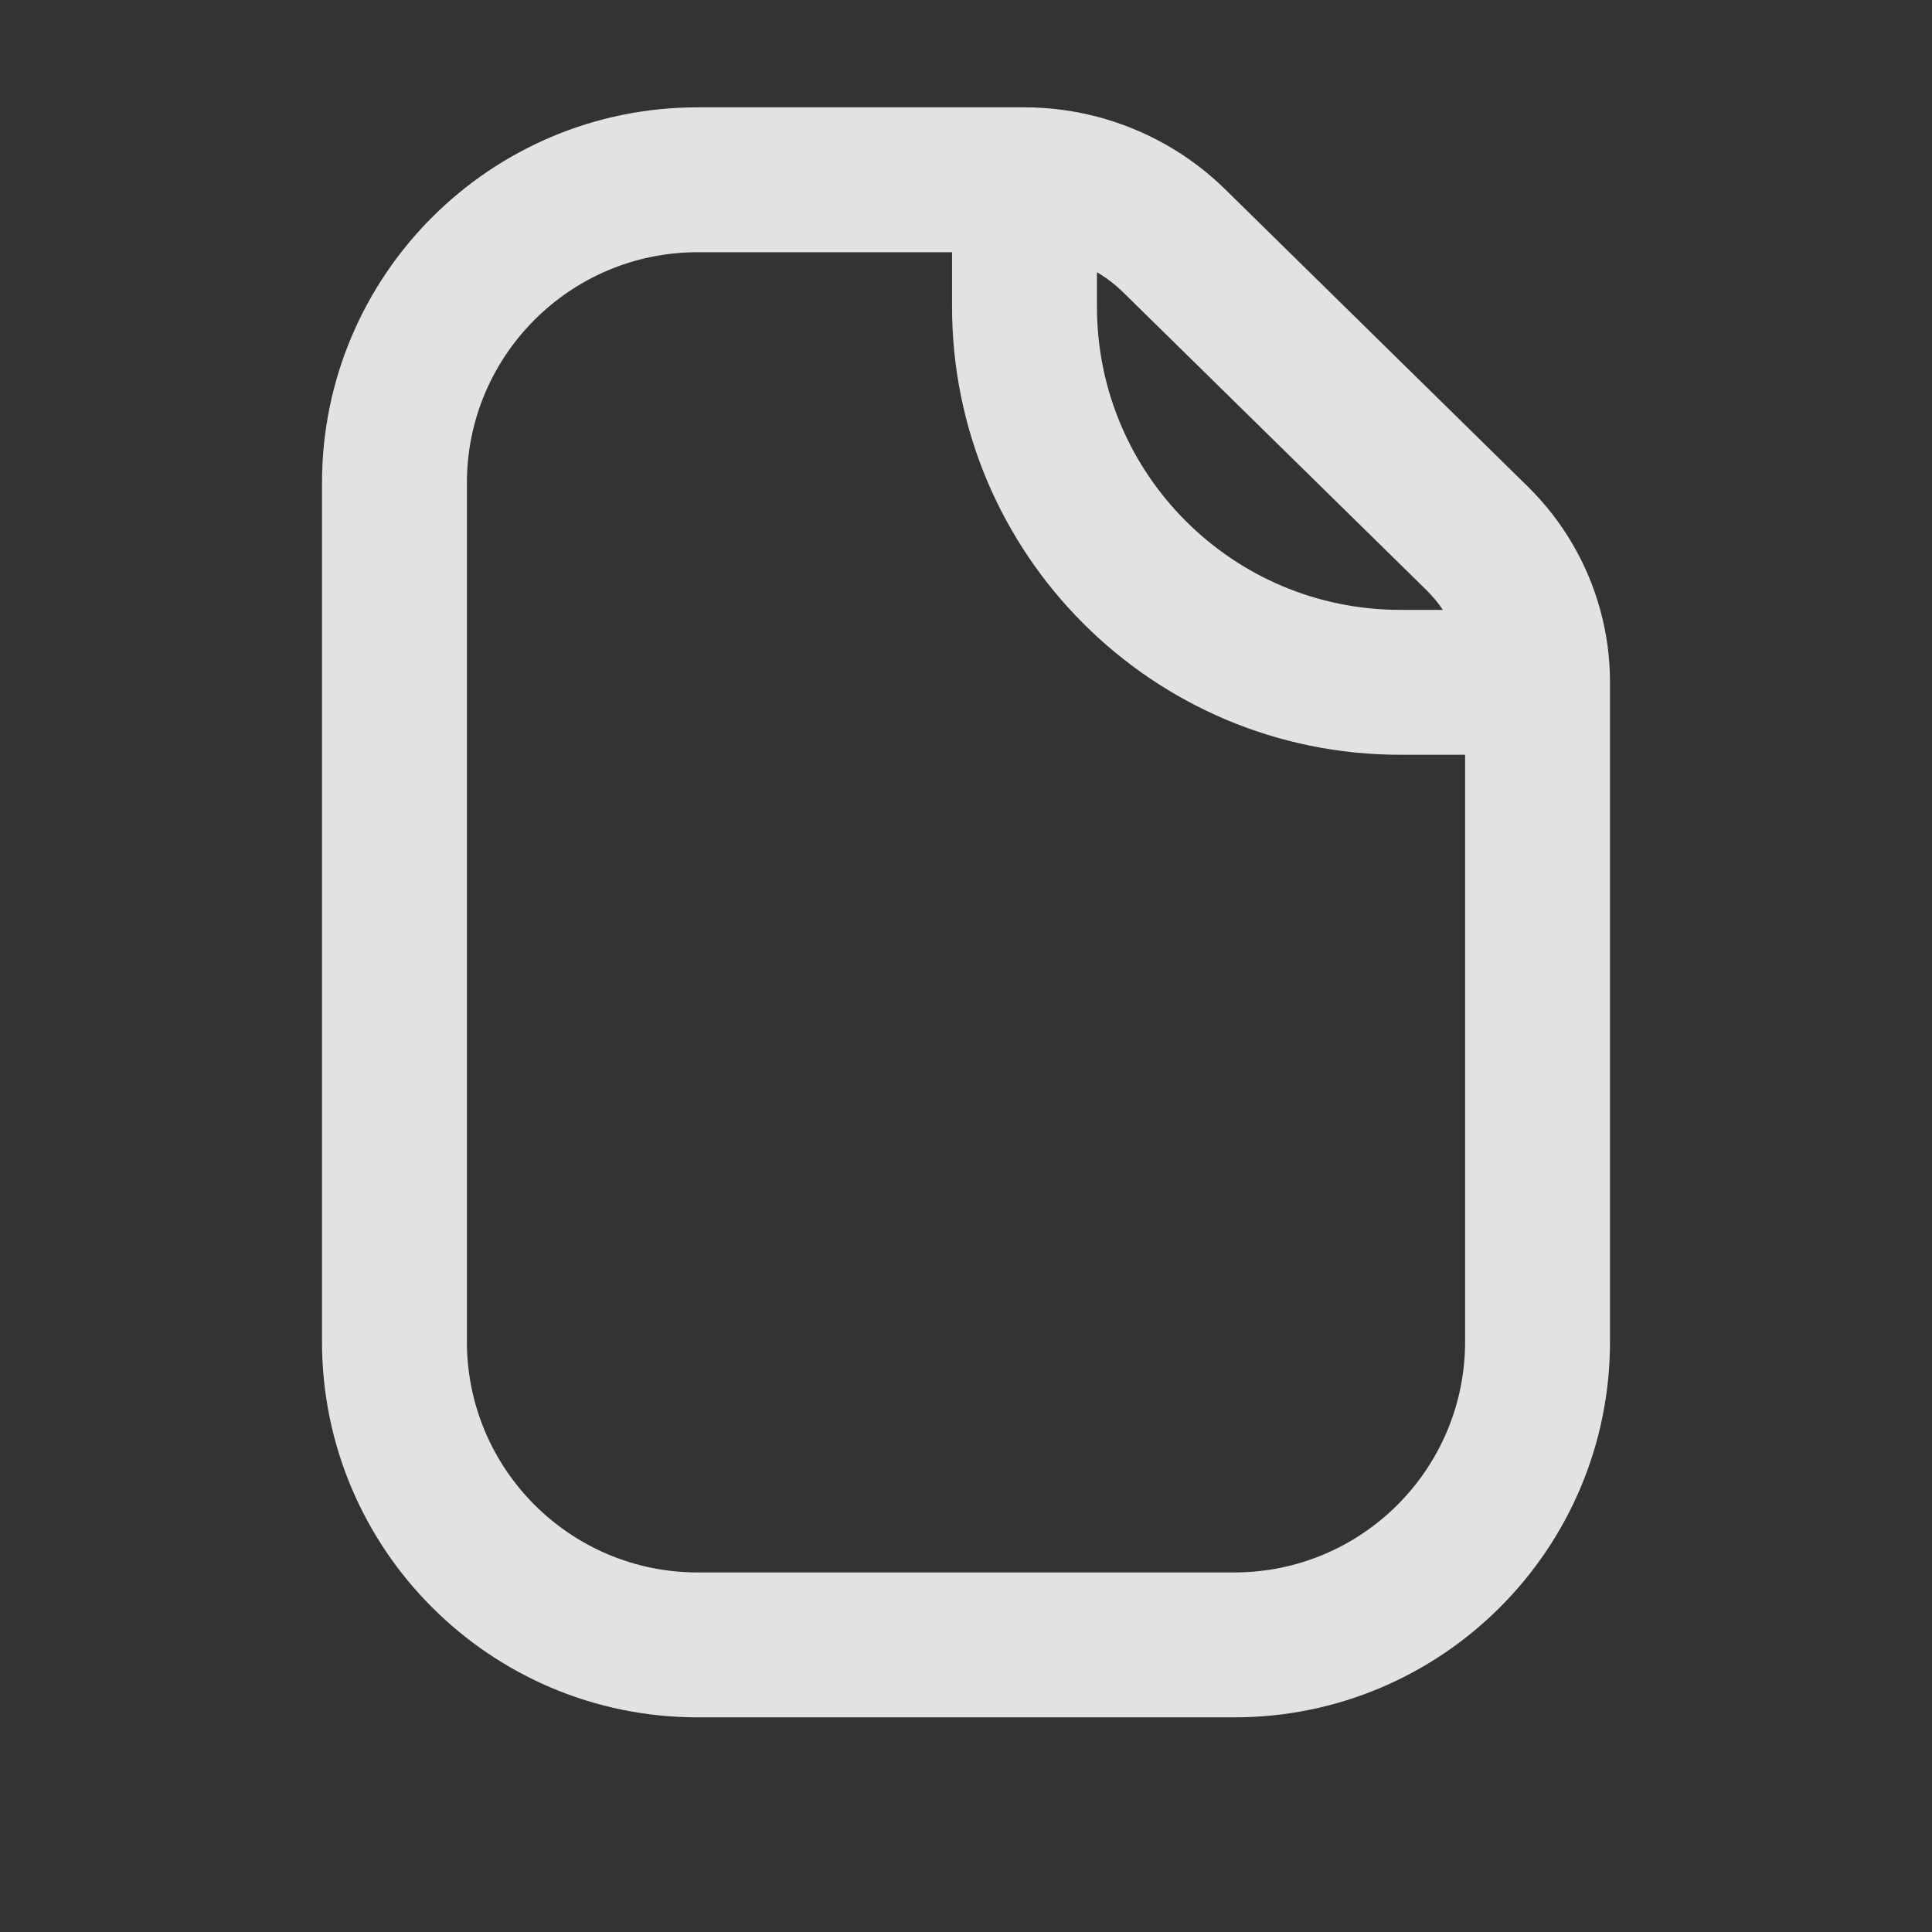 <svg width="18" height="18" viewBox="0 0 18 18" fill="none" xmlns="http://www.w3.org/2000/svg">
<rect x="0" y="0" width="18" height="18" fill="#333333" stroke="none"/>
<g opacity="0.95">
<path fill-rule="evenodd" clip-rule="evenodd" d="M8.87 2.857V2.35H6.5C5.313 2.35 4.35 3.313 4.35 4.5V12.5C4.35 13.687 5.313 14.65 6.5 14.65H11.5C12.687 14.65 13.65 13.687 13.65 12.5V7.032H13.046C10.74 7.032 8.87 5.163 8.87 2.857ZM14.909 5.682C14.969 5.9 15 6.127 15 6.357V12.5C15 14.433 13.433 16 11.5 16H6.5C4.567 16 3 14.433 3 12.5V4.5C3 2.567 4.567 1 6.5 1H9.546C9.775 1 10.002 1.03 10.22 1.087C10.667 1.204 11.08 1.435 11.415 1.764L14.236 4.535C14.56 4.854 14.791 5.251 14.909 5.682ZM10.22 2.536C10.31 2.589 10.393 2.653 10.469 2.728L13.29 5.498C13.347 5.555 13.399 5.616 13.443 5.682H13.046C11.485 5.682 10.22 4.417 10.22 2.857V2.536Z" fill="white" fill-opacity="0.9"/>
</g>
</svg>
